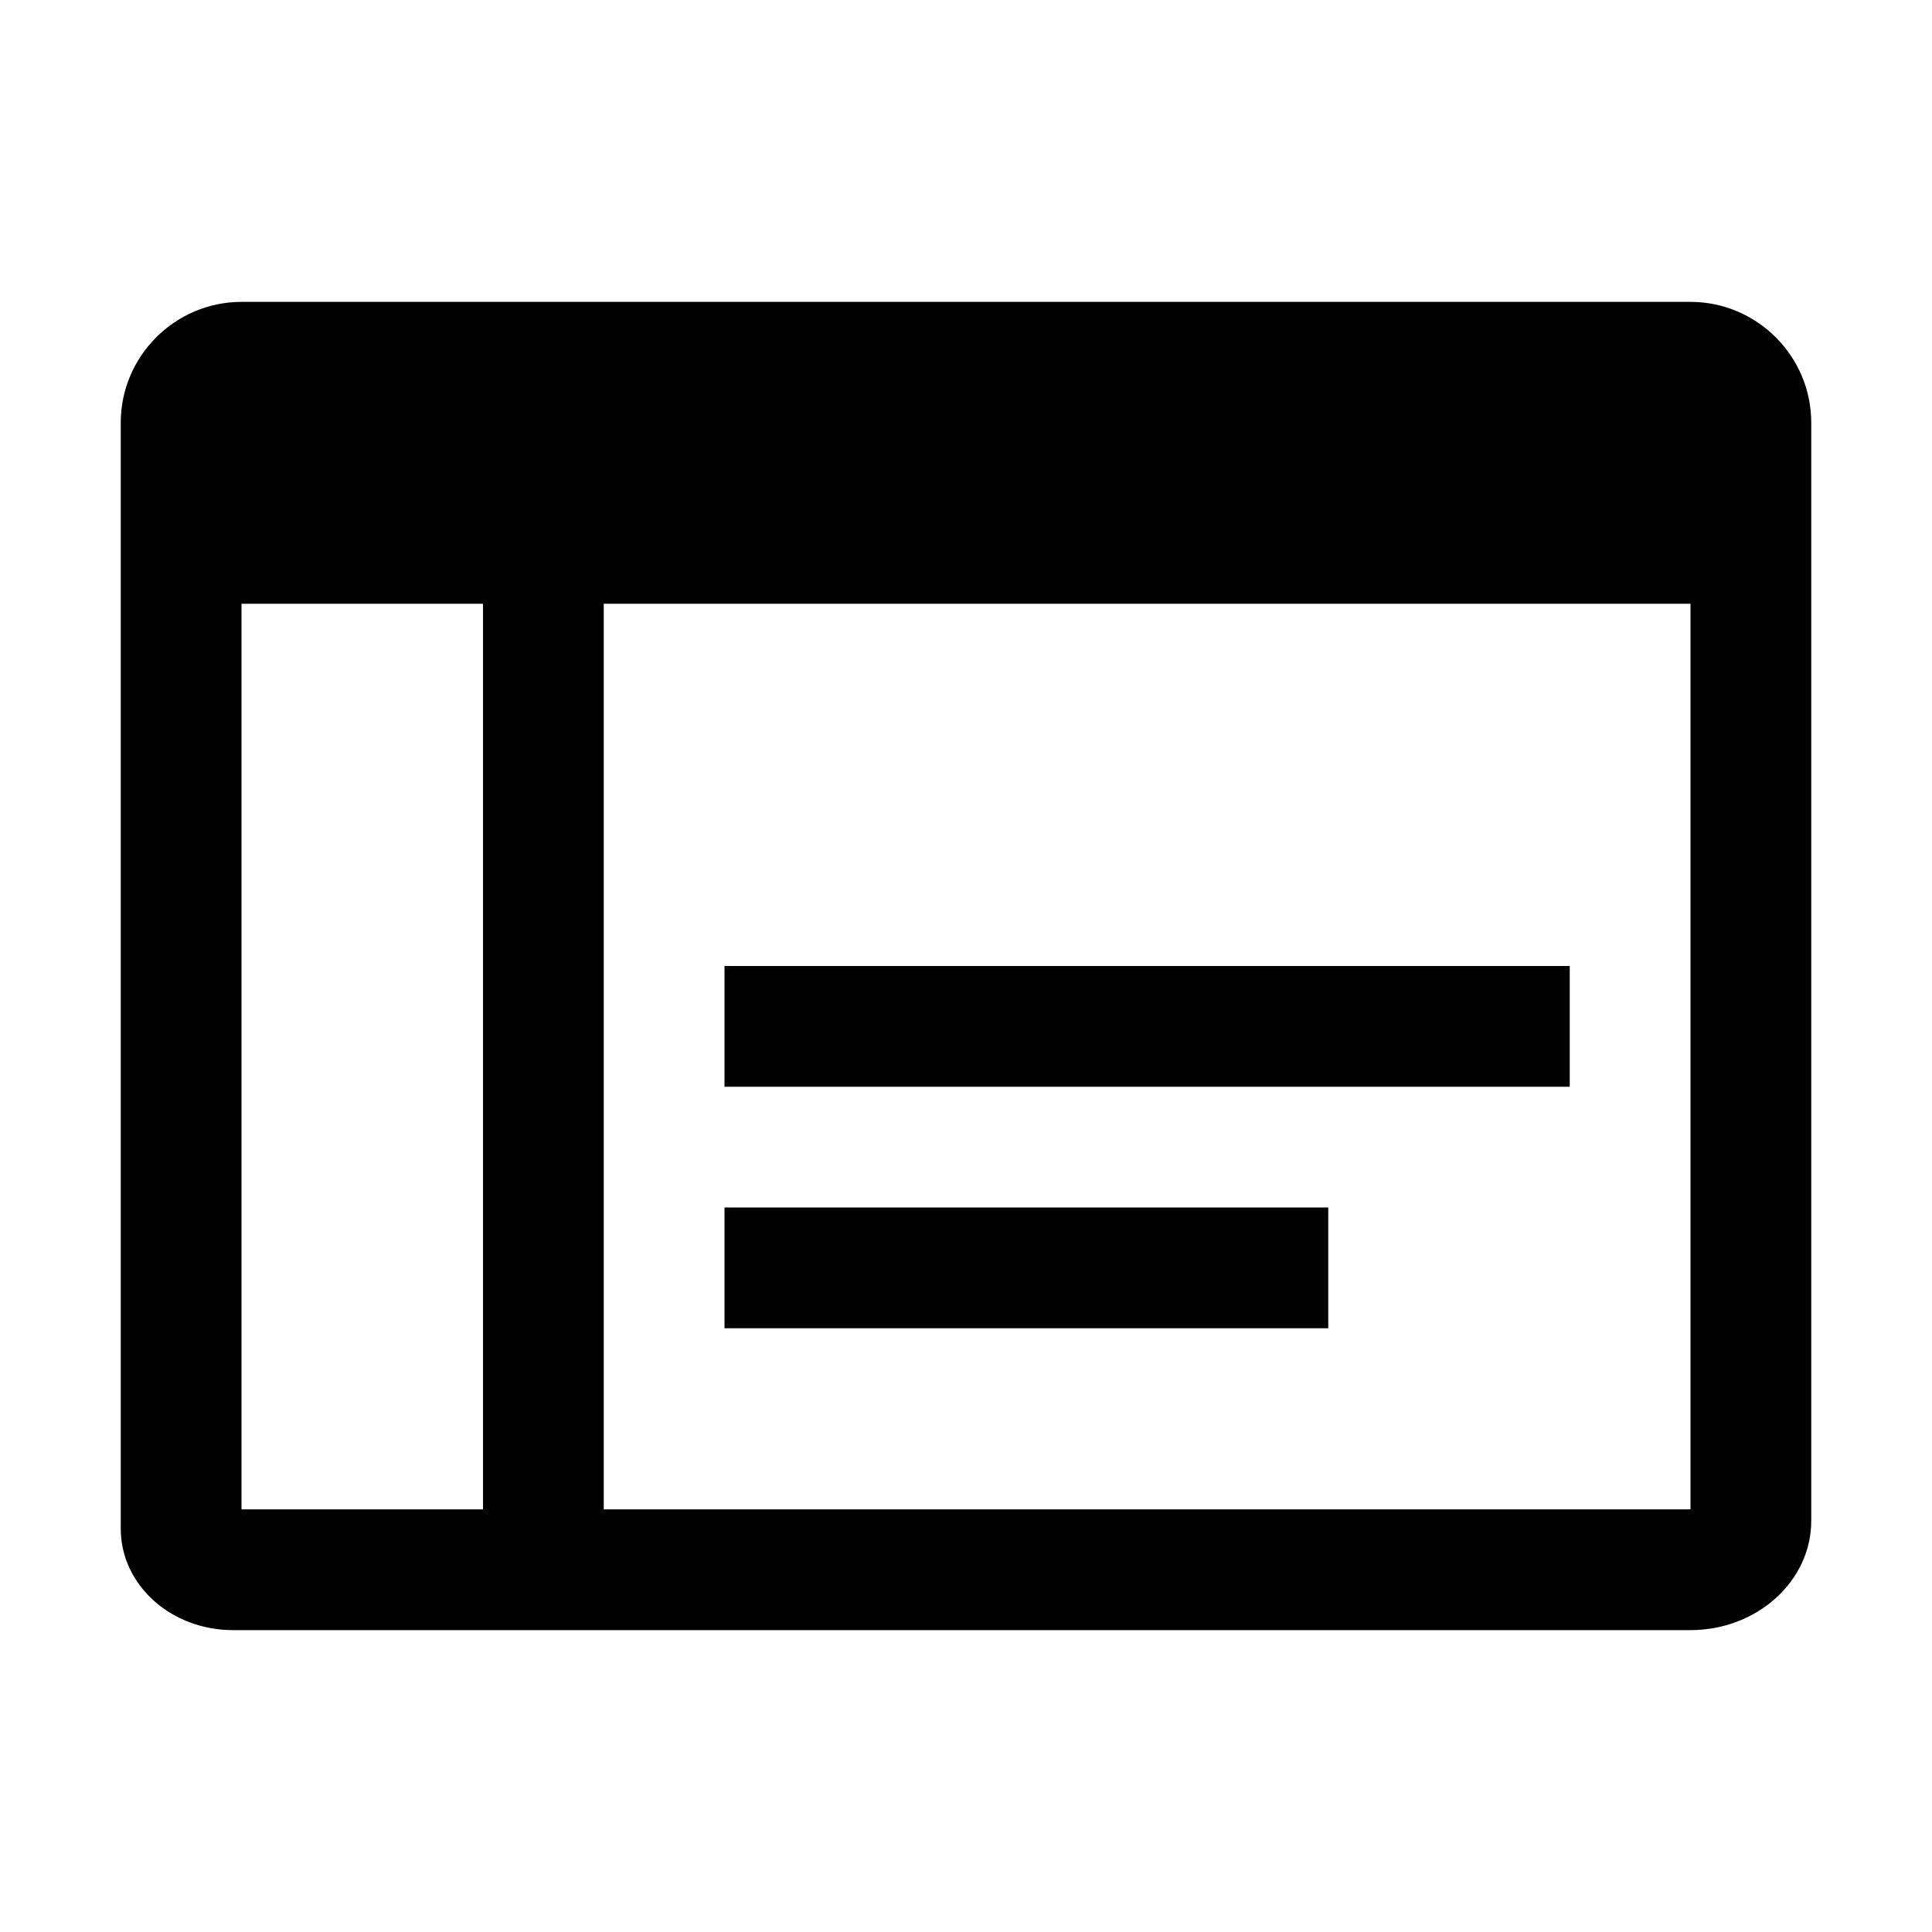 <svg width="32" height="32" viewBox="0 0 32 32" fill="none" xmlns="http://www.w3.org/2000/svg">
<path d="M26 16H12V18H26V16Z" fill="black"/>
<path d="M22 20H12V22H22V20Z" fill="black"/>
<path fill-rule="evenodd" clip-rule="evenodd" d="M4 5H28C29.1 5 30 5.9 30 7V25.19C30 26.19 29.1 27 28 27H3.86C2.83 27 2 26.25 2 25.32V7C2 5.9 2.9 5 4 5ZM8 10H4V25H8V10ZM10 25H28V10H10V25Z" fill="black"/>
</svg>
